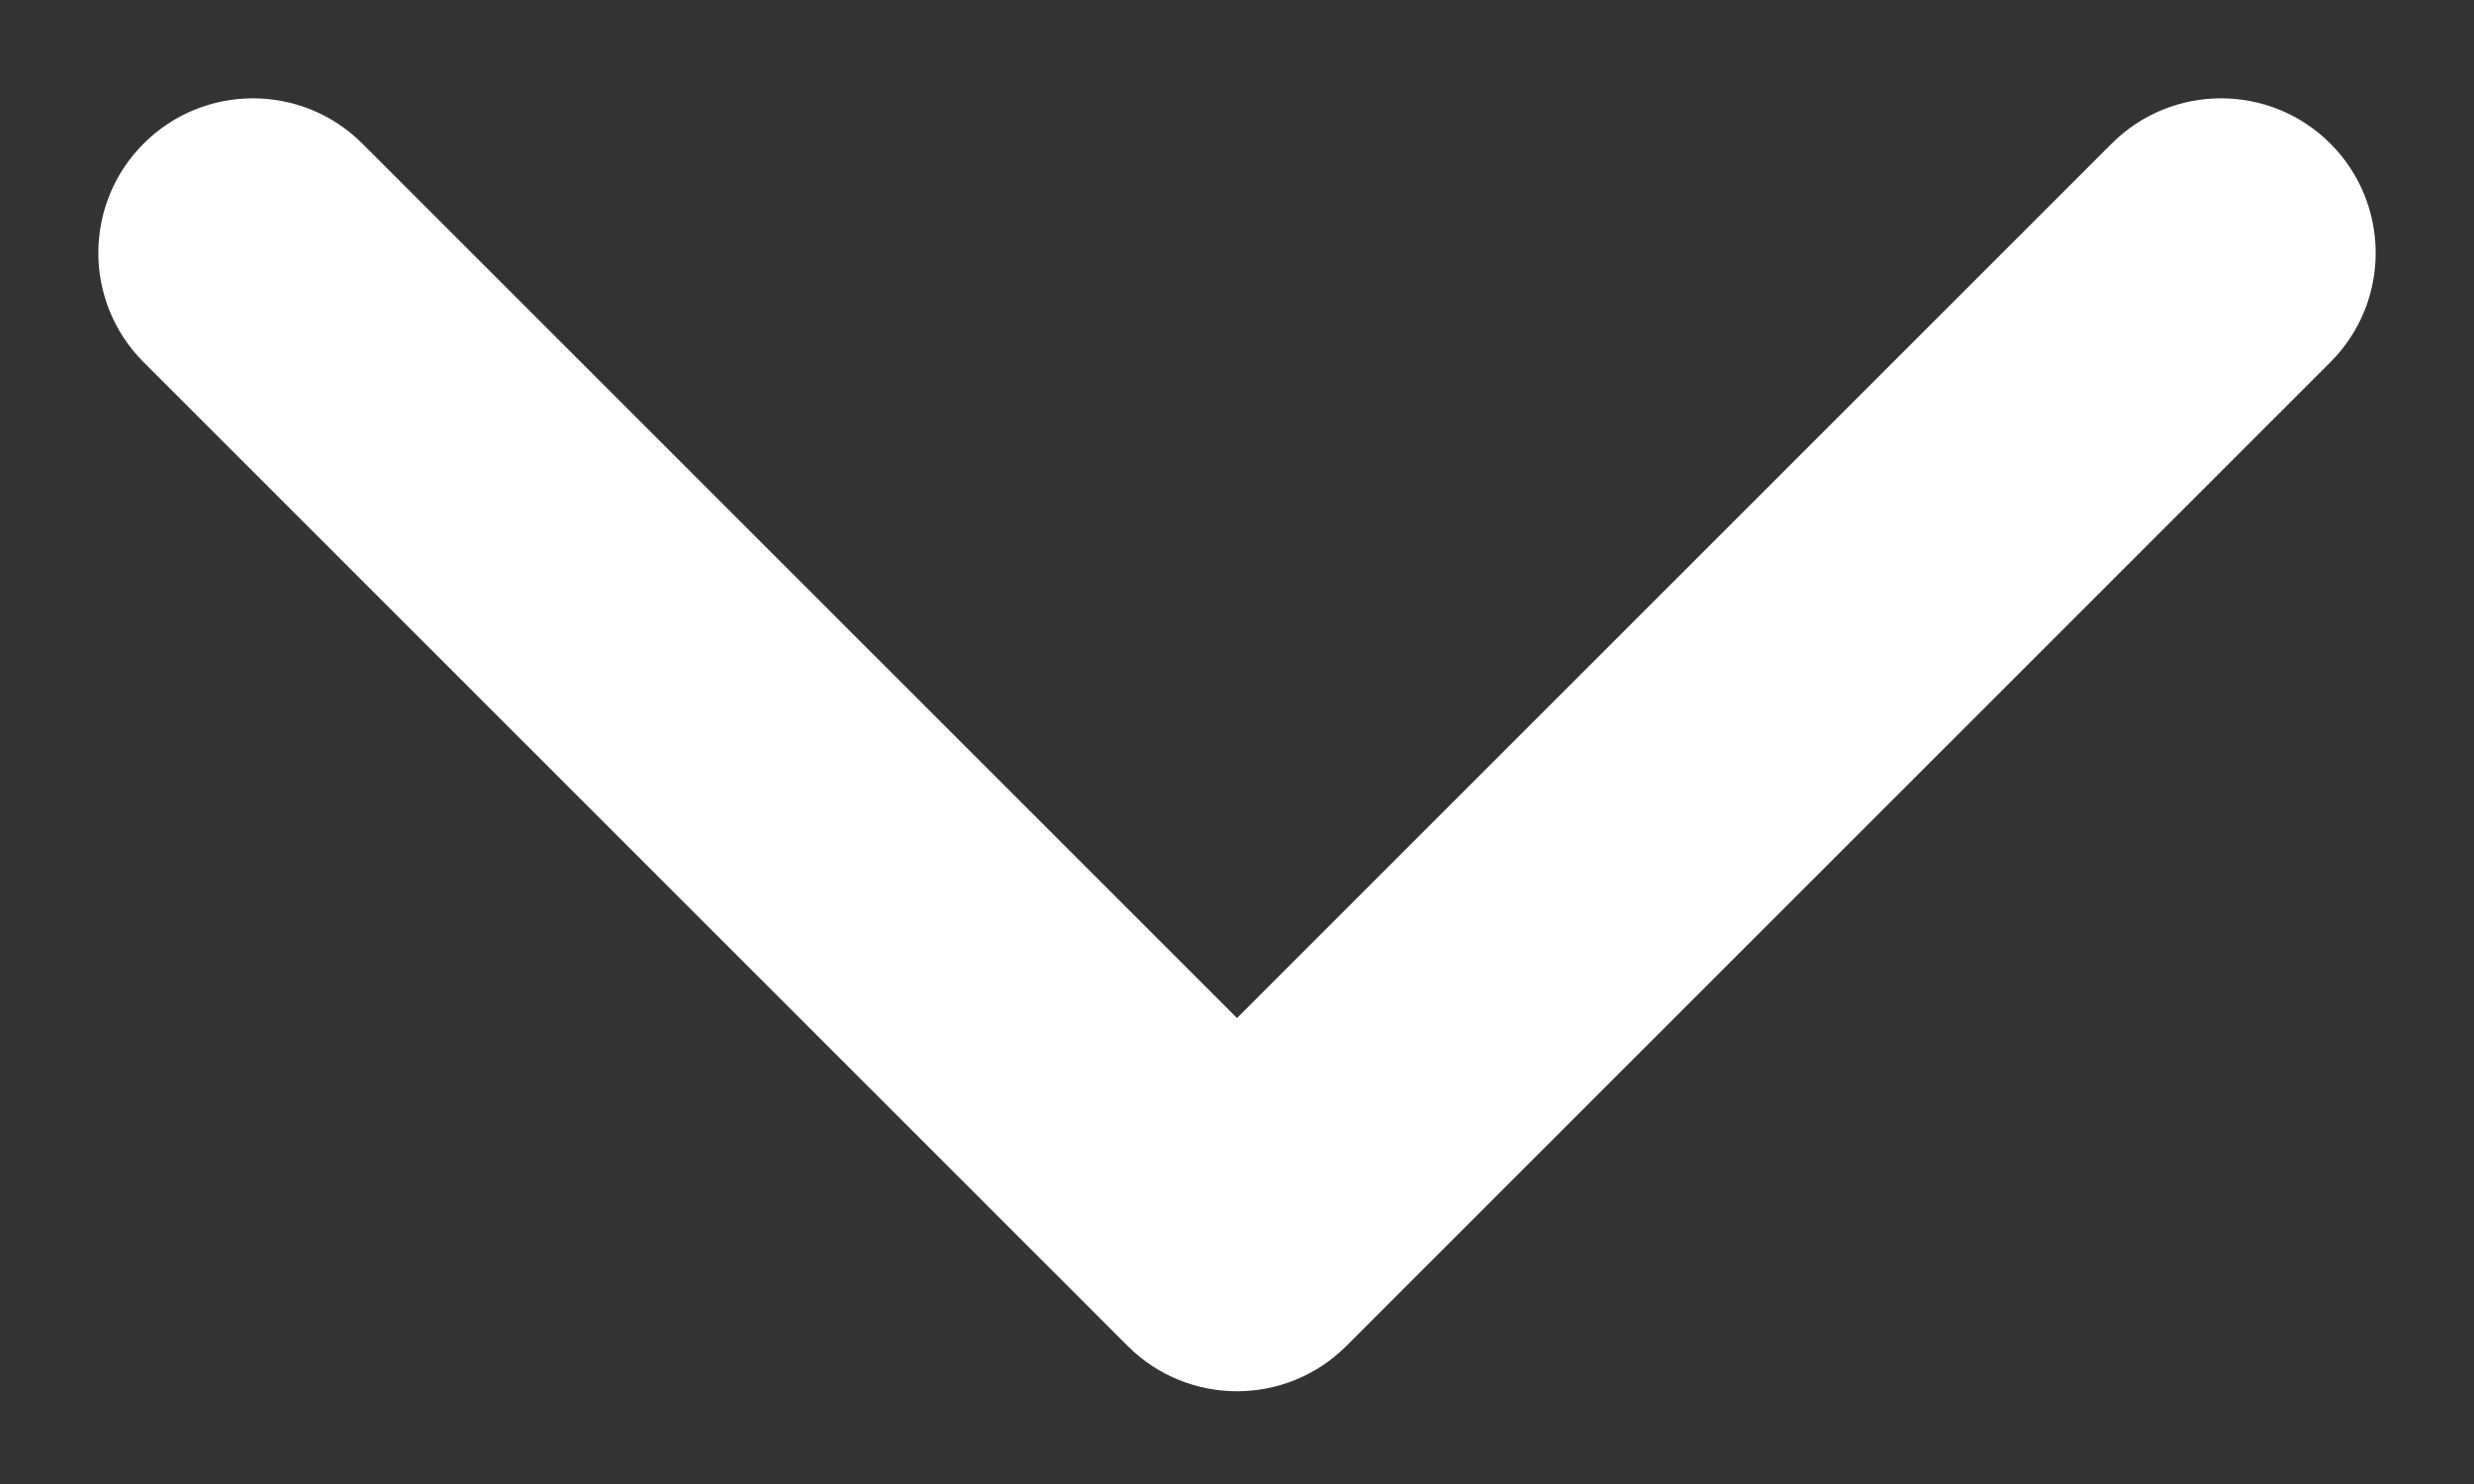<svg xmlns="http://www.w3.org/2000/svg" width="20" height="12" viewBox="0 0 20 12" fill="none">
        <rect x="0" y="0" width="20" height="12" fill="#333333" stroke="none"/>
        <path d="M9.116 10.884C9.604 11.372 10.396 11.372 10.884 10.884L18.839 2.929C19.327 2.441 19.327 1.649 18.839 1.161C18.351 0.673 17.559 0.673 17.071 1.161L10 8.232L2.929 1.161C2.441 0.673 1.649 0.673 1.161 1.161C0.673 1.649 0.673 2.441 1.161 2.929L9.116 10.884ZM8.75 10V10H11.25V10H8.75Z" fill="white"/>
        </svg>